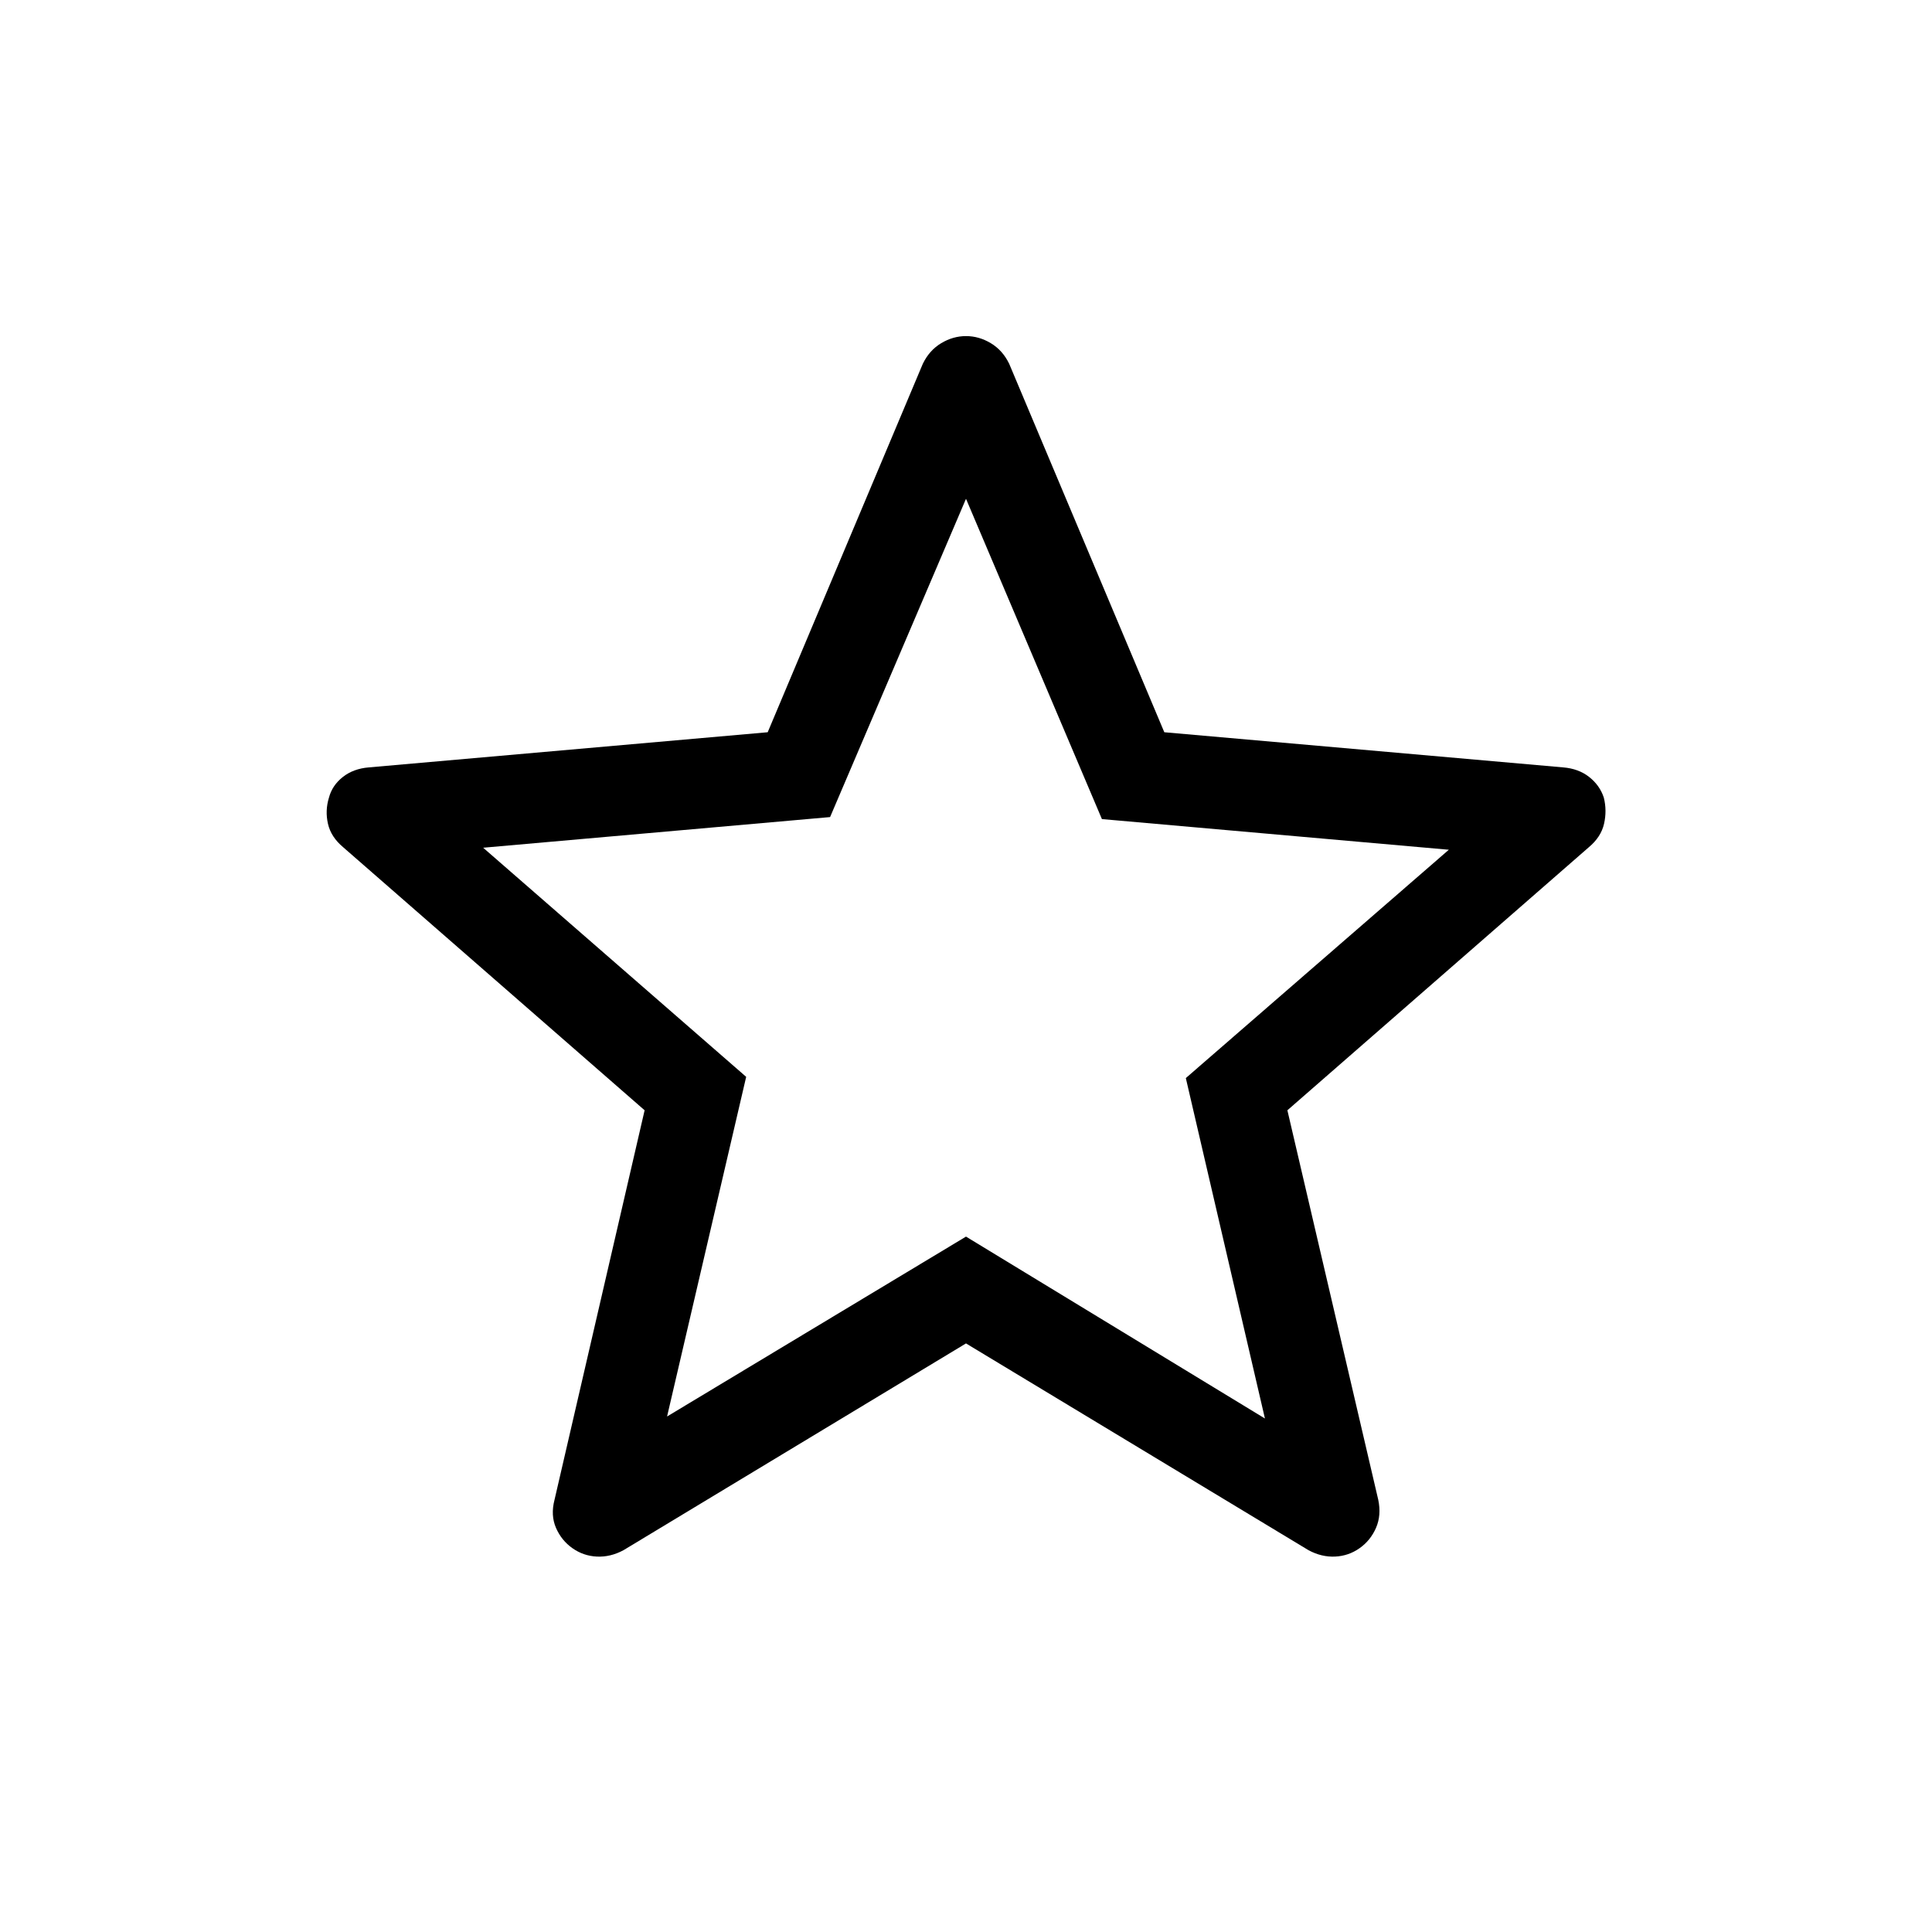 <svg xmlns="http://www.w3.org/2000/svg" height="48" viewBox="0 -960 960 960" width="48"><path d="M331.462-256.155 480-345.539l148.538 90.384-39.308-169.153 130.692-113.461L547.538-553 480-712.153 412.462-554l-172.384 15.231L370.77-424.923l-39.308 168.768ZM480-292.463 309.77-189.695q-6.461 3.462-13.153 3.154-6.692-.308-12.154-4.154-5.461-3.846-8.192-10.115t-.731-13.961l44.769-193.537L170.541-539q-6.077-5.076-7.577-11.653-1.5-6.577.5-13.038 1.616-6.077 6.885-10.231t12.961-4.769l198.153-17.461 77.076-183.076q3.231-6.692 9.115-10.231 5.885-3.538 12.346-3.538t12.346 3.538q5.884 3.539 9.115 10.231l77.076 183.076 198.153 17.461q7.692.615 12.961 4.769t7.269 10.231q1.616 6.461.116 13.038T789.459-539L639.691-408.308l45.153 193.537q1.616 7.692-1.115 13.961t-8.192 10.115q-5.462 3.846-12.154 4.154-6.692.308-13.153-3.154L480-292.463Zm0-181.383Z"/></svg>
